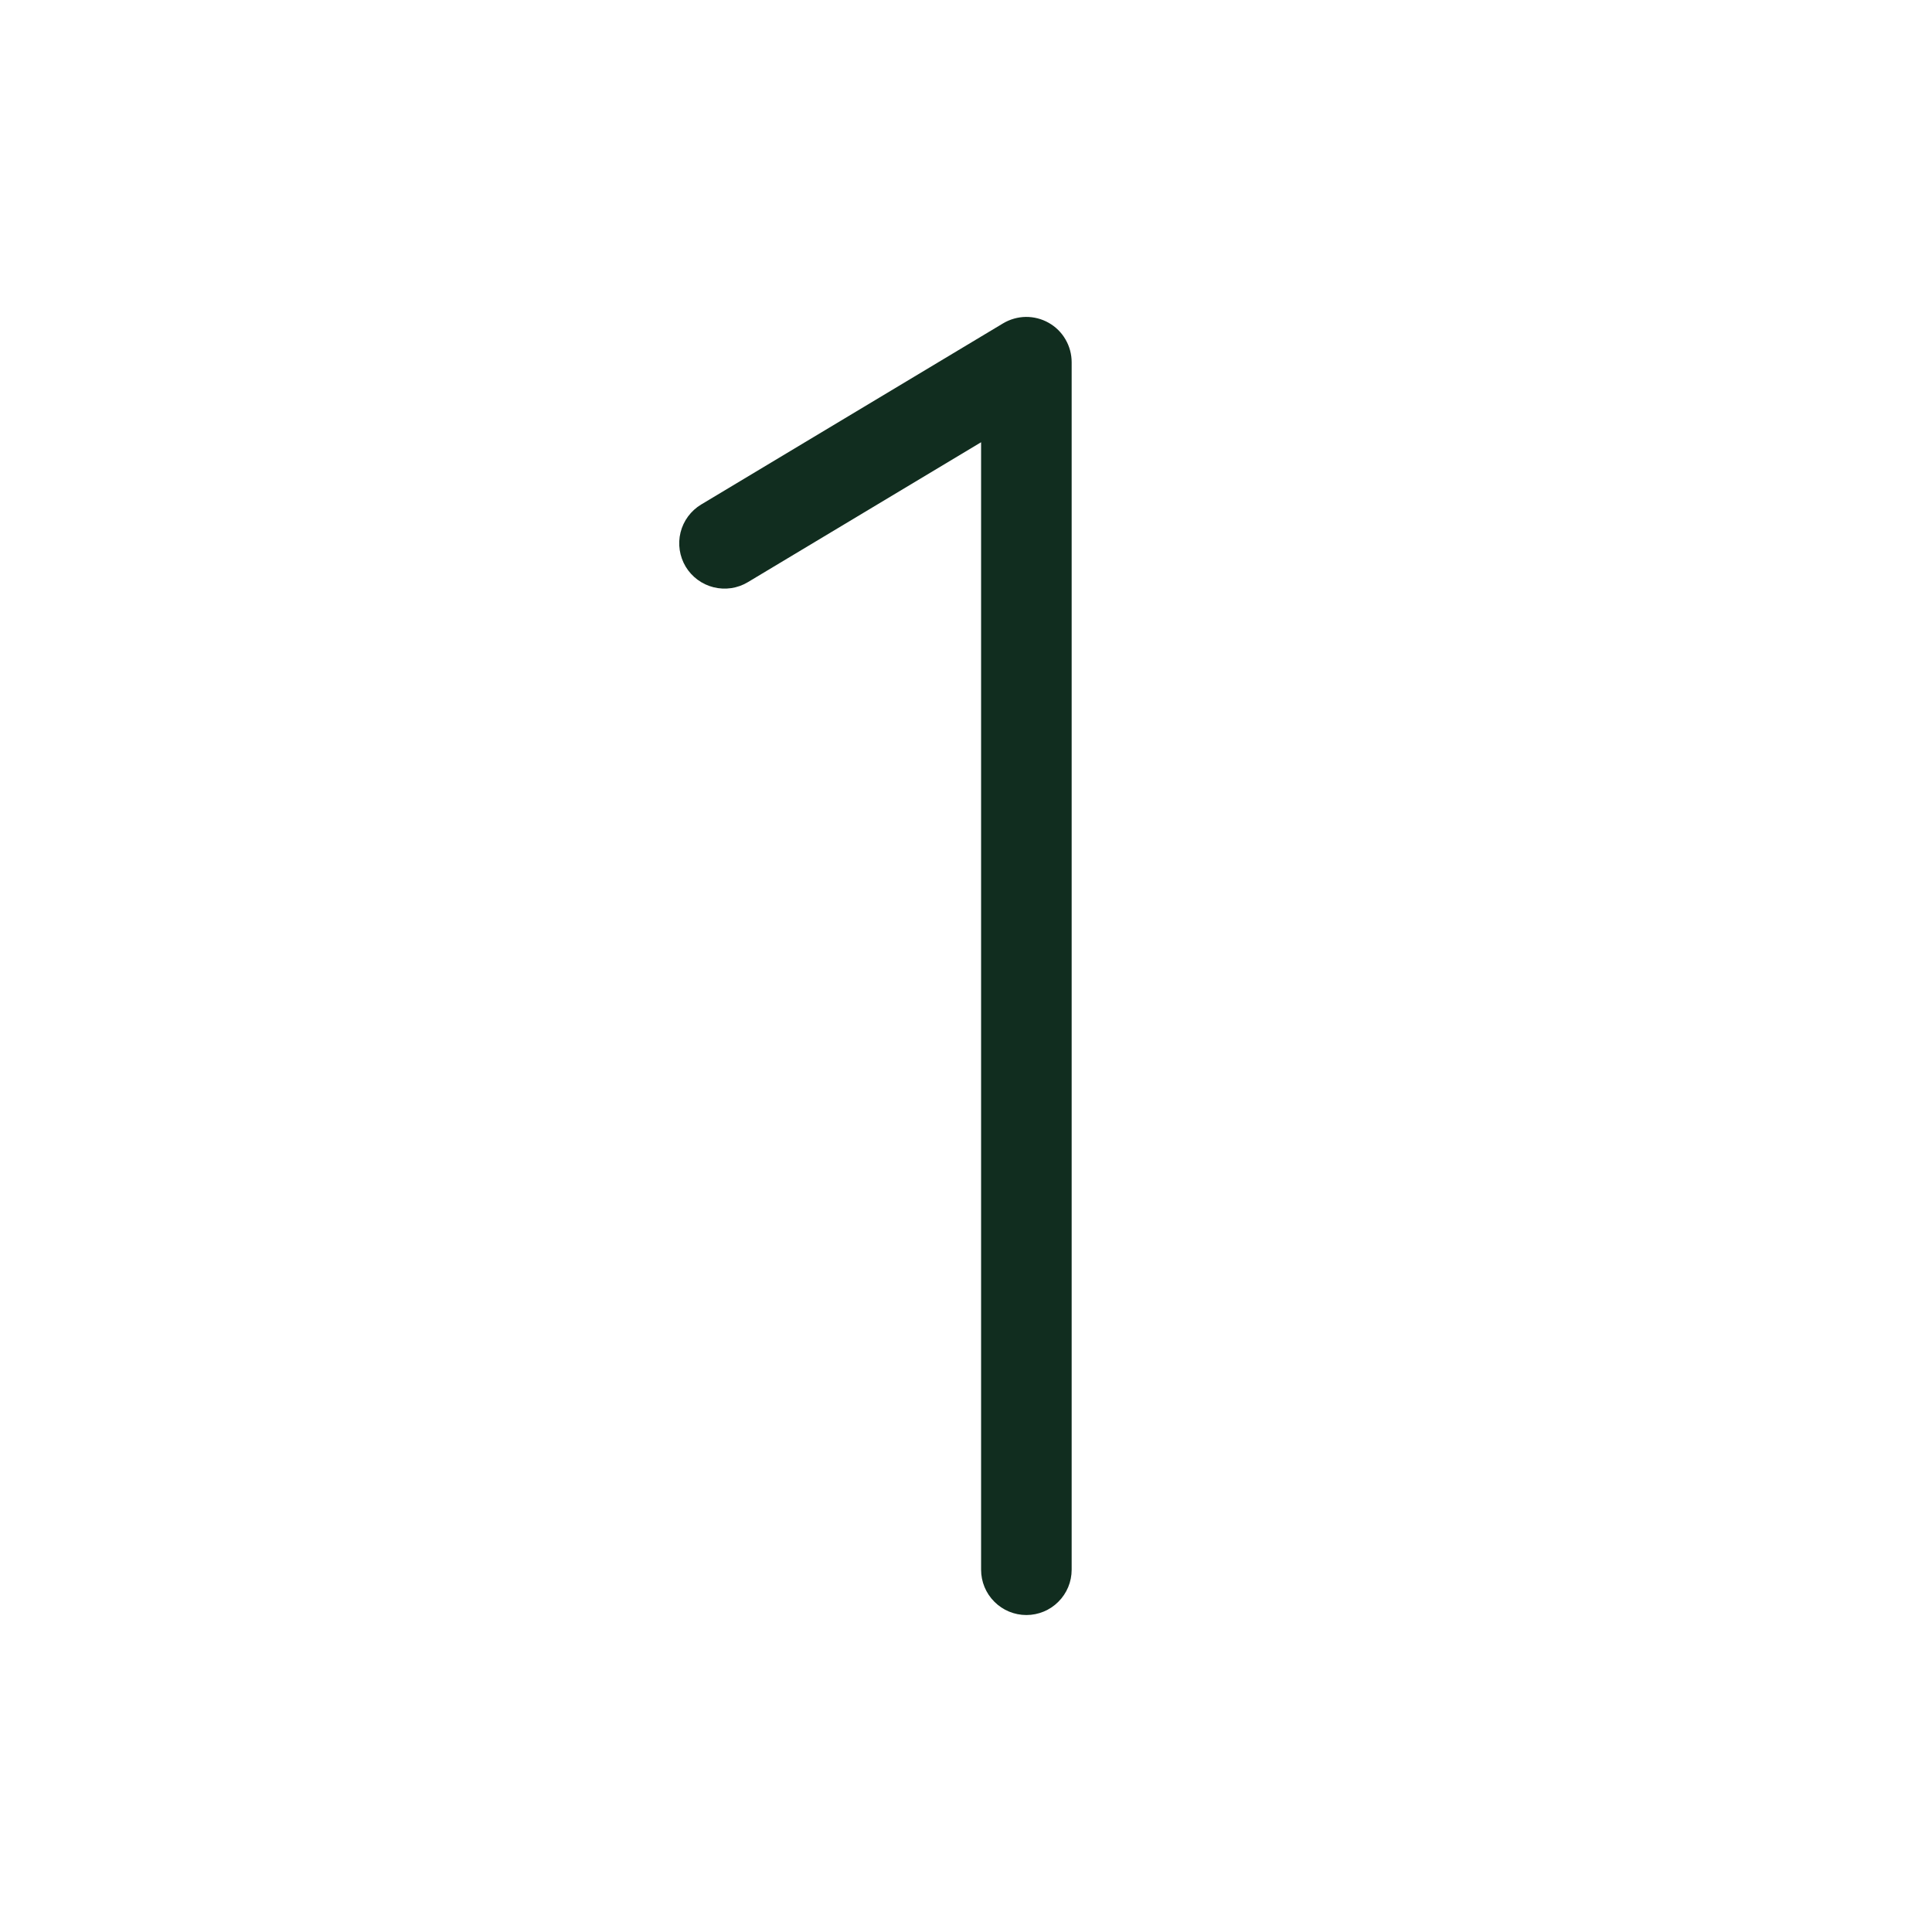 <svg width="32" height="32" viewBox="0 0 32 32" fill="none" xmlns="http://www.w3.org/2000/svg">
<path d="M17.75 6V26C17.75 26.199 17.671 26.39 17.53 26.53C17.39 26.671 17.199 26.75 17 26.75C16.801 26.75 16.61 26.671 16.47 26.53C16.329 26.39 16.25 26.199 16.25 26V7.325L12.386 9.643C12.216 9.745 12.012 9.775 11.819 9.727C11.626 9.679 11.46 9.556 11.357 9.386C11.255 9.215 11.224 9.011 11.272 8.818C11.32 8.625 11.443 8.459 11.614 8.356L16.614 5.356C16.728 5.288 16.858 5.251 16.991 5.249C17.123 5.248 17.254 5.281 17.37 5.347C17.485 5.412 17.582 5.507 17.648 5.622C17.715 5.737 17.75 5.867 17.75 6Z" fill="#112D1F"/>
</svg>
